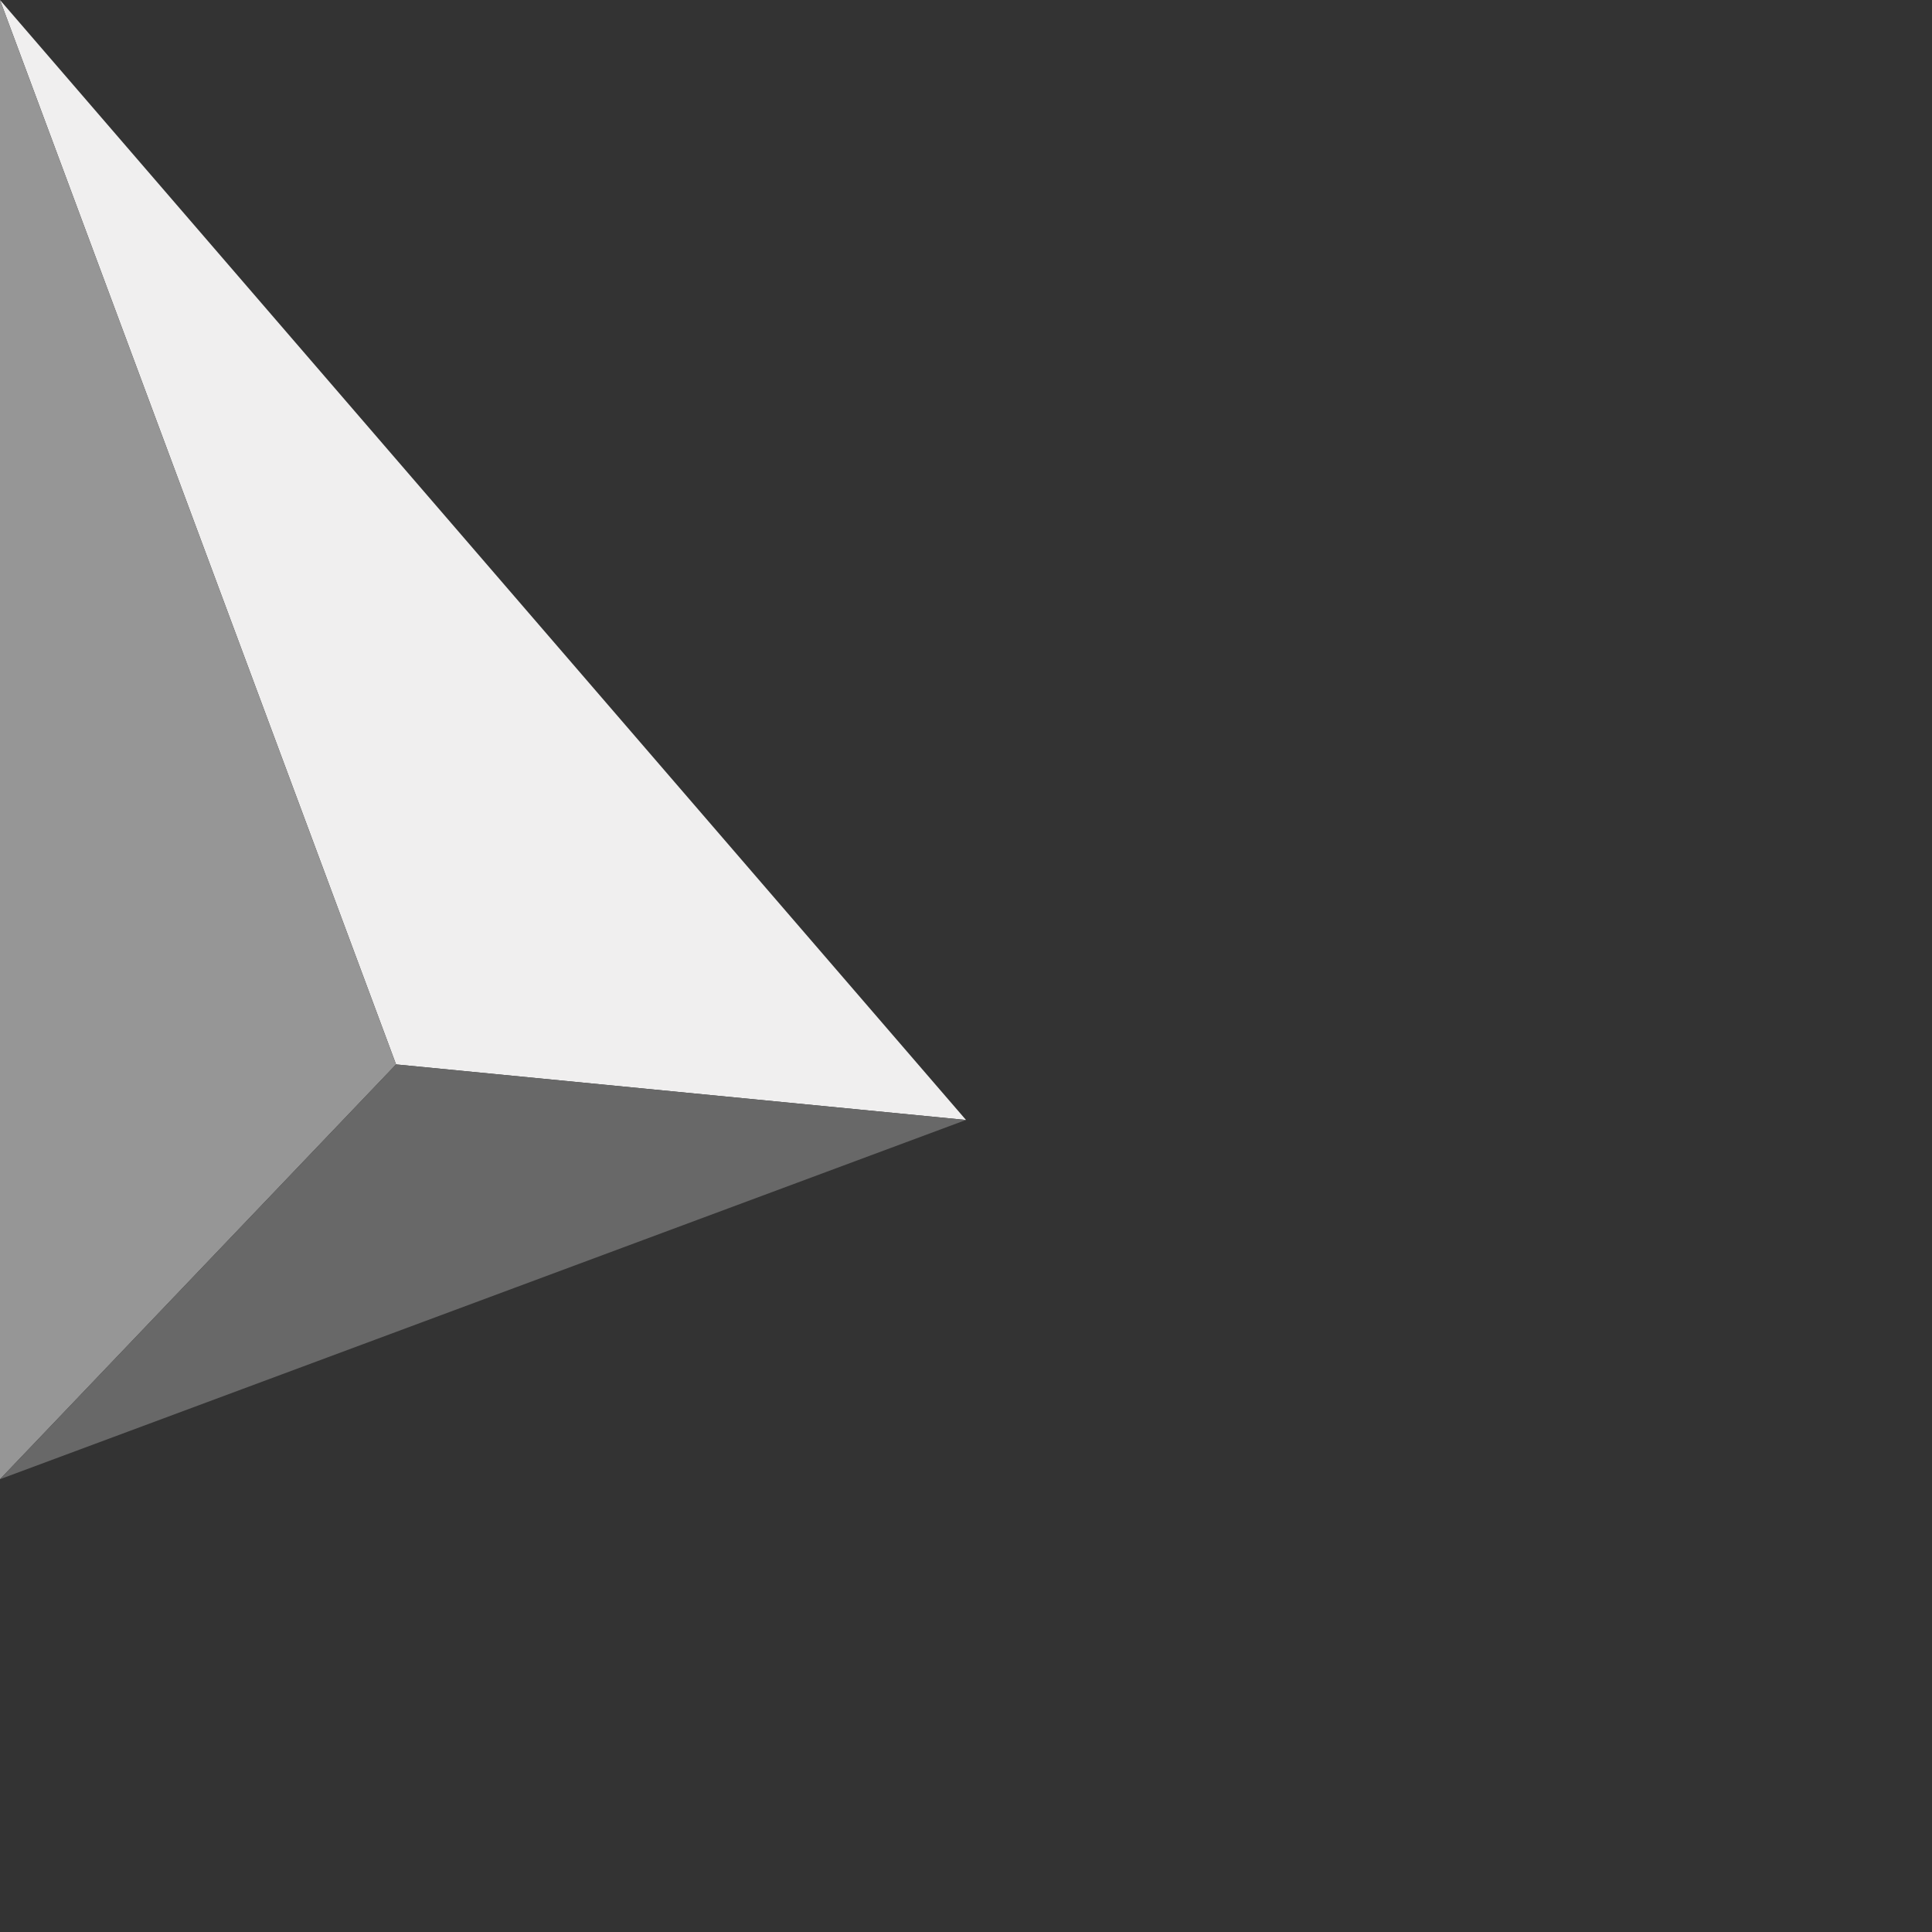 <?xml version="1.0" encoding="utf-8"?>
<!-- Generator: Adobe Illustrator 25.0.1, SVG Export Plug-In . SVG Version: 6.00 Build 0)  -->
<svg version="1.1" id="Layer_1" xmlns="http://www.w3.org/2000/svg" xmlns:xlink="http://www.w3.org/1999/xlink" x="0px" y="0px"
	 viewBox="0 0 32 32" enable-background="new 0 0 32 32" xml:space="preserve">
<rect x="0" y="0" width="32" height="32" fill="#333333" stroke="none"/>
<polygon fill="#F0EFEF" points="16,18.55 6.56,17.63 0,0 "/>
<polygon fill="#969696" points="0,0 6.56,17.63 0,24.5 "/>
<polygon fill="#686868" points="0,24.5 16,18.55 6.56,17.63 "/>
</svg>
